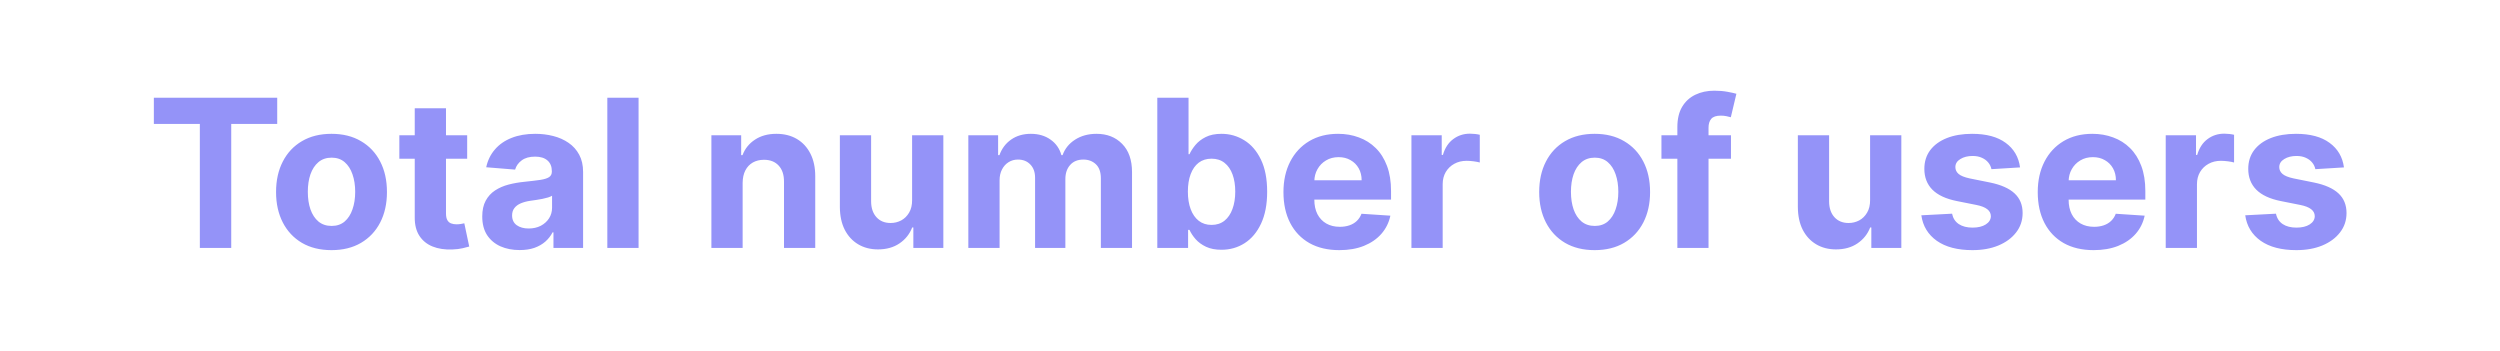 <svg width="299" height="42" viewBox="0 0 299 42" fill="none" xmlns="http://www.w3.org/2000/svg">
<path d="M18.401 14.821V11.689H33.155V14.821H27.655V29.653H23.901V14.821H18.401ZM39.648 29.916C38.285 29.916 37.107 29.627 36.113 29.048C35.124 28.463 34.361 27.65 33.824 26.609C33.285 25.562 33.017 24.349 33.017 22.969C33.017 21.577 33.285 20.361 33.824 19.32C34.361 18.273 35.124 17.461 36.113 16.882C37.107 16.297 38.285 16.005 39.648 16.005C41.01 16.005 42.185 16.297 43.174 16.882C44.168 17.461 44.934 18.273 45.472 19.32C46.01 20.361 46.279 21.577 46.279 22.969C46.279 24.349 46.01 25.562 45.472 26.609C44.934 27.65 44.168 28.463 43.174 29.048C42.185 29.627 41.01 29.916 39.648 29.916ZM39.665 27.021C40.285 27.021 40.803 26.846 41.218 26.495C41.633 26.139 41.946 25.653 42.156 25.039C42.373 24.425 42.481 23.726 42.481 22.943C42.481 22.159 42.373 21.46 42.156 20.846C41.946 20.232 41.633 19.747 41.218 19.39C40.803 19.034 40.285 18.855 39.665 18.855C39.039 18.855 38.513 19.034 38.086 19.39C37.665 19.747 37.347 20.232 37.13 20.846C36.92 21.46 36.815 22.159 36.815 22.943C36.815 23.726 36.92 24.425 37.13 25.039C37.347 25.653 37.665 26.139 38.086 26.495C38.513 26.846 39.039 27.021 39.665 27.021ZM55.874 16.18V18.987H47.761V16.18H55.874ZM49.603 12.952H53.34V25.513C53.34 25.858 53.392 26.127 53.498 26.32C53.603 26.507 53.749 26.638 53.936 26.714C54.129 26.791 54.351 26.828 54.603 26.828C54.778 26.828 54.953 26.814 55.129 26.785C55.304 26.75 55.439 26.723 55.532 26.706L56.12 29.486C55.933 29.545 55.67 29.612 55.331 29.688C54.992 29.77 54.579 29.82 54.094 29.837C53.193 29.872 52.404 29.752 51.726 29.477C51.053 29.203 50.53 28.776 50.156 28.197C49.781 27.618 49.597 26.887 49.603 26.004V12.952ZM62.15 29.907C61.291 29.907 60.525 29.758 59.852 29.46C59.18 29.156 58.648 28.709 58.256 28.118C57.87 27.521 57.677 26.779 57.677 25.89C57.677 25.142 57.814 24.513 58.089 24.004C58.364 23.495 58.738 23.086 59.212 22.776C59.686 22.466 60.224 22.232 60.826 22.074C61.434 21.916 62.071 21.805 62.738 21.741C63.522 21.659 64.153 21.583 64.633 21.513C65.112 21.437 65.46 21.326 65.677 21.18C65.893 21.034 66.001 20.817 66.001 20.531V20.478C66.001 19.922 65.826 19.493 65.475 19.189C65.13 18.885 64.638 18.733 64.001 18.733C63.329 18.733 62.794 18.882 62.396 19.18C61.998 19.472 61.735 19.841 61.607 20.285L58.151 20.004C58.326 19.186 58.671 18.478 59.186 17.882C59.7 17.279 60.364 16.817 61.177 16.496C61.995 16.168 62.943 16.005 64.019 16.005C64.767 16.005 65.484 16.092 66.168 16.268C66.858 16.443 67.469 16.715 68.001 17.084C68.539 17.452 68.963 17.926 69.273 18.505C69.583 19.078 69.738 19.765 69.738 20.566V29.653H66.194V27.785H66.089C65.872 28.206 65.583 28.577 65.22 28.898C64.858 29.214 64.422 29.463 63.913 29.644C63.405 29.82 62.817 29.907 62.15 29.907ZM63.221 27.328C63.77 27.328 64.255 27.22 64.677 27.004C65.097 26.782 65.428 26.483 65.668 26.109C65.907 25.735 66.027 25.311 66.027 24.837V23.408C65.91 23.484 65.749 23.554 65.545 23.618C65.346 23.677 65.121 23.732 64.87 23.785C64.618 23.832 64.367 23.875 64.115 23.916C63.864 23.951 63.636 23.984 63.431 24.013C62.992 24.077 62.609 24.18 62.282 24.32C61.955 24.46 61.7 24.65 61.519 24.89C61.338 25.124 61.247 25.416 61.247 25.767C61.247 26.276 61.431 26.665 61.8 26.934C62.174 27.197 62.647 27.328 63.221 27.328ZM76.373 11.689V29.653H72.636V11.689H76.373ZM88.82 21.864V29.653H85.083V16.18H88.644V18.557H88.802C89.1 17.774 89.6 17.154 90.302 16.698C91.004 16.236 91.854 16.005 92.854 16.005C93.79 16.005 94.606 16.209 95.302 16.619C95.997 17.028 96.538 17.613 96.924 18.373C97.31 19.127 97.503 20.028 97.503 21.075V29.653H93.767V21.741C93.772 20.917 93.562 20.273 93.135 19.811C92.708 19.344 92.121 19.11 91.372 19.11C90.869 19.11 90.425 19.218 90.039 19.434C89.659 19.651 89.36 19.966 89.144 20.382C88.934 20.791 88.825 21.285 88.82 21.864ZM109.088 23.916V16.18H112.824V29.653H109.237V27.206H109.097C108.793 27.995 108.287 28.63 107.579 29.109C106.877 29.588 106.021 29.828 105.009 29.828C104.109 29.828 103.316 29.624 102.632 29.214C101.948 28.805 101.413 28.223 101.027 27.469C100.647 26.714 100.454 25.811 100.448 24.758V16.18H104.185V24.092C104.191 24.887 104.404 25.516 104.825 25.978C105.246 26.44 105.81 26.671 106.518 26.671C106.968 26.671 107.389 26.568 107.781 26.364C108.173 26.153 108.488 25.843 108.728 25.434C108.974 25.024 109.094 24.519 109.088 23.916ZM115.813 29.653V16.18H119.374V18.557H119.532C119.813 17.768 120.281 17.145 120.936 16.689C121.591 16.233 122.374 16.005 123.286 16.005C124.21 16.005 124.997 16.236 125.646 16.698C126.295 17.154 126.728 17.774 126.944 18.557H127.084C127.359 17.785 127.856 17.168 128.575 16.706C129.301 16.239 130.157 16.005 131.145 16.005C132.403 16.005 133.423 16.405 134.207 17.206C134.996 18.002 135.391 19.13 135.391 20.592V29.653H131.663V21.329C131.663 20.58 131.464 20.019 131.067 19.645C130.669 19.27 130.172 19.083 129.575 19.083C128.897 19.083 128.368 19.3 127.988 19.733C127.608 20.159 127.418 20.724 127.418 21.425V29.653H123.795V21.25C123.795 20.589 123.605 20.063 123.225 19.671C122.851 19.279 122.357 19.083 121.743 19.083C121.327 19.083 120.953 19.189 120.62 19.399C120.292 19.604 120.032 19.893 119.839 20.267C119.646 20.636 119.55 21.069 119.55 21.566V29.653H115.813ZM138.413 29.653V11.689H142.149V18.443H142.263C142.427 18.081 142.664 17.712 142.974 17.338C143.289 16.958 143.699 16.642 144.202 16.391C144.71 16.133 145.342 16.005 146.096 16.005C147.079 16.005 147.985 16.262 148.815 16.777C149.646 17.285 150.309 18.054 150.806 19.083C151.303 20.107 151.552 21.39 151.552 22.934C151.552 24.437 151.309 25.706 150.824 26.741C150.344 27.77 149.689 28.551 148.859 29.083C148.035 29.609 147.111 29.872 146.087 29.872C145.362 29.872 144.745 29.752 144.237 29.512C143.734 29.273 143.322 28.972 143 28.609C142.678 28.241 142.433 27.869 142.263 27.495H142.096V29.653H138.413ZM142.07 22.916C142.07 23.718 142.181 24.416 142.403 25.013C142.626 25.609 142.947 26.074 143.368 26.407C143.789 26.735 144.301 26.899 144.903 26.899C145.511 26.899 146.026 26.732 146.447 26.399C146.868 26.059 147.187 25.592 147.403 24.995C147.625 24.393 147.736 23.7 147.736 22.916C147.736 22.139 147.628 21.455 147.412 20.864C147.196 20.273 146.877 19.811 146.456 19.478C146.035 19.145 145.517 18.978 144.903 18.978C144.295 18.978 143.781 19.139 143.36 19.461C142.944 19.782 142.626 20.238 142.403 20.829C142.181 21.419 142.07 22.115 142.07 22.916ZM160.185 29.916C158.799 29.916 157.606 29.635 156.606 29.074C155.612 28.507 154.846 27.706 154.308 26.671C153.77 25.63 153.501 24.399 153.501 22.978C153.501 21.592 153.77 20.376 154.308 19.329C154.846 18.282 155.604 17.467 156.58 16.882C157.562 16.297 158.714 16.005 160.036 16.005C160.925 16.005 161.752 16.148 162.518 16.434C163.29 16.715 163.963 17.139 164.536 17.706C165.115 18.273 165.565 18.987 165.886 19.846C166.208 20.7 166.369 21.7 166.369 22.846V23.872H154.992V21.557H162.852C162.852 21.019 162.735 20.542 162.501 20.127C162.267 19.712 161.942 19.387 161.527 19.154C161.118 18.914 160.641 18.794 160.097 18.794C159.53 18.794 159.027 18.925 158.589 19.189C158.156 19.446 157.817 19.794 157.571 20.232C157.326 20.665 157.2 21.148 157.194 21.68V23.881C157.194 24.548 157.317 25.124 157.562 25.609C157.814 26.095 158.168 26.469 158.624 26.732C159.08 26.995 159.621 27.127 160.246 27.127C160.662 27.127 161.042 27.068 161.387 26.951C161.732 26.834 162.027 26.659 162.273 26.425C162.518 26.191 162.705 25.905 162.834 25.565L166.29 25.794C166.115 26.624 165.755 27.349 165.211 27.969C164.673 28.583 163.977 29.062 163.123 29.407C162.276 29.746 161.296 29.916 160.185 29.916ZM168.807 29.653V16.18H172.43V18.531H172.57C172.816 17.695 173.228 17.063 173.807 16.636C174.386 16.203 175.052 15.987 175.807 15.987C175.994 15.987 176.196 15.999 176.412 16.022C176.628 16.046 176.818 16.078 176.982 16.119V19.434C176.807 19.382 176.564 19.335 176.254 19.294C175.944 19.253 175.661 19.233 175.403 19.233C174.854 19.233 174.362 19.352 173.93 19.592C173.503 19.826 173.164 20.154 172.912 20.575C172.667 20.996 172.544 21.481 172.544 22.031V29.653H168.807ZM190.718 29.916C189.356 29.916 188.177 29.627 187.183 29.048C186.195 28.463 185.432 27.65 184.894 26.609C184.356 25.562 184.087 24.349 184.087 22.969C184.087 21.577 184.356 20.361 184.894 19.32C185.432 18.273 186.195 17.461 187.183 16.882C188.177 16.297 189.356 16.005 190.718 16.005C192.08 16.005 193.256 16.297 194.244 16.882C195.238 17.461 196.004 18.273 196.542 19.32C197.08 20.361 197.349 21.577 197.349 22.969C197.349 24.349 197.08 25.562 196.542 26.609C196.004 27.65 195.238 28.463 194.244 29.048C193.256 29.627 192.08 29.916 190.718 29.916ZM190.736 27.021C191.355 27.021 191.873 26.846 192.288 26.495C192.703 26.139 193.016 25.653 193.227 25.039C193.443 24.425 193.551 23.726 193.551 22.943C193.551 22.159 193.443 21.46 193.227 20.846C193.016 20.232 192.703 19.747 192.288 19.39C191.873 19.034 191.355 18.855 190.736 18.855C190.11 18.855 189.584 19.034 189.157 19.39C188.736 19.747 188.417 20.232 188.201 20.846C187.99 21.46 187.885 22.159 187.885 22.943C187.885 23.726 187.99 24.425 188.201 25.039C188.417 25.653 188.736 26.139 189.157 26.495C189.584 26.846 190.11 27.021 190.736 27.021ZM207.024 16.18V18.987H198.709V16.18H207.024ZM200.612 29.653V15.207C200.612 14.23 200.802 13.42 201.182 12.777C201.568 12.134 202.094 11.651 202.761 11.33C203.428 11.008 204.185 10.847 205.033 10.847C205.606 10.847 206.129 10.891 206.603 10.979C207.082 11.066 207.439 11.145 207.673 11.216L207.006 14.022C206.86 13.976 206.679 13.932 206.463 13.891C206.252 13.85 206.036 13.829 205.813 13.829C205.264 13.829 204.881 13.958 204.664 14.215C204.448 14.467 204.34 14.821 204.34 15.277V29.653H200.612ZM223.663 23.916V16.18H227.4V29.653H223.812V27.206H223.672C223.368 27.995 222.862 28.63 222.154 29.109C221.453 29.588 220.596 29.828 219.584 29.828C218.684 29.828 217.892 29.624 217.207 29.214C216.523 28.805 215.988 28.223 215.602 27.469C215.222 26.714 215.029 25.811 215.023 24.758V16.18H218.76V24.092C218.766 24.887 218.979 25.516 219.4 25.978C219.821 26.44 220.385 26.671 221.093 26.671C221.543 26.671 221.964 26.568 222.356 26.364C222.748 26.153 223.064 25.843 223.303 25.434C223.549 25.024 223.669 24.519 223.663 23.916ZM241.598 20.022L238.177 20.232C238.119 19.94 237.993 19.677 237.8 19.443C237.607 19.203 237.353 19.013 237.037 18.873C236.727 18.727 236.356 18.654 235.923 18.654C235.344 18.654 234.856 18.776 234.458 19.022C234.061 19.262 233.862 19.583 233.862 19.987C233.862 20.308 233.991 20.58 234.248 20.803C234.505 21.025 234.947 21.203 235.572 21.338L238.011 21.829C239.321 22.098 240.297 22.53 240.94 23.127C241.584 23.723 241.905 24.507 241.905 25.478C241.905 26.361 241.645 27.136 241.125 27.802C240.61 28.469 239.902 28.989 239.002 29.363C238.107 29.732 237.075 29.916 235.906 29.916C234.122 29.916 232.701 29.545 231.643 28.802C230.59 28.053 229.973 27.036 229.792 25.75L233.467 25.557C233.578 26.101 233.847 26.516 234.274 26.802C234.701 27.083 235.248 27.223 235.914 27.223C236.569 27.223 237.096 27.098 237.493 26.846C237.897 26.589 238.101 26.258 238.107 25.855C238.101 25.516 237.958 25.238 237.677 25.022C237.397 24.799 236.964 24.63 236.379 24.513L234.046 24.048C232.73 23.785 231.751 23.329 231.108 22.68C230.47 22.031 230.152 21.203 230.152 20.197C230.152 19.332 230.386 18.586 230.853 17.961C231.327 17.335 231.991 16.853 232.844 16.513C233.704 16.174 234.71 16.005 235.862 16.005C237.563 16.005 238.902 16.364 239.879 17.084C240.861 17.803 241.434 18.782 241.598 20.022ZM250.398 29.916C249.012 29.916 247.819 29.635 246.819 29.074C245.825 28.507 245.059 27.706 244.521 26.671C243.983 25.63 243.714 24.399 243.714 22.978C243.714 21.592 243.983 20.376 244.521 19.329C245.059 18.282 245.816 17.467 246.793 16.882C247.775 16.297 248.927 16.005 250.249 16.005C251.138 16.005 251.965 16.148 252.731 16.434C253.503 16.715 254.175 17.139 254.749 17.706C255.327 18.273 255.778 18.987 256.099 19.846C256.421 20.7 256.582 21.7 256.582 22.846V23.872H245.205V21.557H253.064C253.064 21.019 252.948 20.542 252.714 20.127C252.48 19.712 252.155 19.387 251.74 19.154C251.331 18.914 250.854 18.794 250.31 18.794C249.743 18.794 249.24 18.925 248.802 19.189C248.369 19.446 248.03 19.794 247.784 20.232C247.539 20.665 247.413 21.148 247.407 21.68V23.881C247.407 24.548 247.53 25.124 247.775 25.609C248.027 26.095 248.381 26.469 248.837 26.732C249.293 26.995 249.834 27.127 250.459 27.127C250.875 27.127 251.255 27.068 251.6 26.951C251.945 26.834 252.24 26.659 252.486 26.425C252.731 26.191 252.918 25.905 253.047 25.565L256.503 25.794C256.327 26.624 255.968 27.349 255.424 27.969C254.886 28.583 254.19 29.062 253.336 29.407C252.488 29.746 251.509 29.916 250.398 29.916ZM259.02 29.653V16.18H262.643V18.531H262.783C263.029 17.695 263.441 17.063 264.02 16.636C264.599 16.203 265.265 15.987 266.02 15.987C266.207 15.987 266.409 15.999 266.625 16.022C266.841 16.046 267.031 16.078 267.195 16.119V19.434C267.02 19.382 266.777 19.335 266.467 19.294C266.157 19.253 265.874 19.233 265.616 19.233C265.067 19.233 264.575 19.352 264.143 19.592C263.716 19.826 263.377 20.154 263.125 20.575C262.88 20.996 262.757 21.481 262.757 22.031V29.653H259.02ZM280.337 20.022L276.916 20.232C276.857 19.94 276.732 19.677 276.539 19.443C276.346 19.203 276.091 19.013 275.776 18.873C275.466 18.727 275.094 18.654 274.662 18.654C274.083 18.654 273.594 18.776 273.197 19.022C272.799 19.262 272.6 19.583 272.6 19.987C272.6 20.308 272.729 20.58 272.986 20.803C273.244 21.025 273.685 21.203 274.311 21.338L276.749 21.829C278.059 22.098 279.036 22.53 279.679 23.127C280.322 23.723 280.644 24.507 280.644 25.478C280.644 26.361 280.383 27.136 279.863 27.802C279.348 28.469 278.641 28.989 277.74 29.363C276.846 29.732 275.814 29.916 274.644 29.916C272.861 29.916 271.44 29.545 270.381 28.802C269.329 28.053 268.712 27.036 268.53 25.75L272.206 25.557C272.317 26.101 272.586 26.516 273.013 26.802C273.439 27.083 273.986 27.223 274.653 27.223C275.308 27.223 275.834 27.098 276.232 26.846C276.635 26.589 276.84 26.258 276.846 25.855C276.84 25.516 276.697 25.238 276.416 25.022C276.135 24.799 275.702 24.63 275.118 24.513L272.785 24.048C271.469 23.785 270.489 23.329 269.846 22.68C269.209 22.031 268.89 21.203 268.89 20.197C268.89 19.332 269.124 18.586 269.592 17.961C270.065 17.335 270.729 16.853 271.583 16.513C272.442 16.174 273.448 16.005 274.6 16.005C276.302 16.005 277.641 16.364 278.617 17.084C279.6 17.803 280.173 18.782 280.337 20.022Z" fill="#9493F8"/>
</svg>
